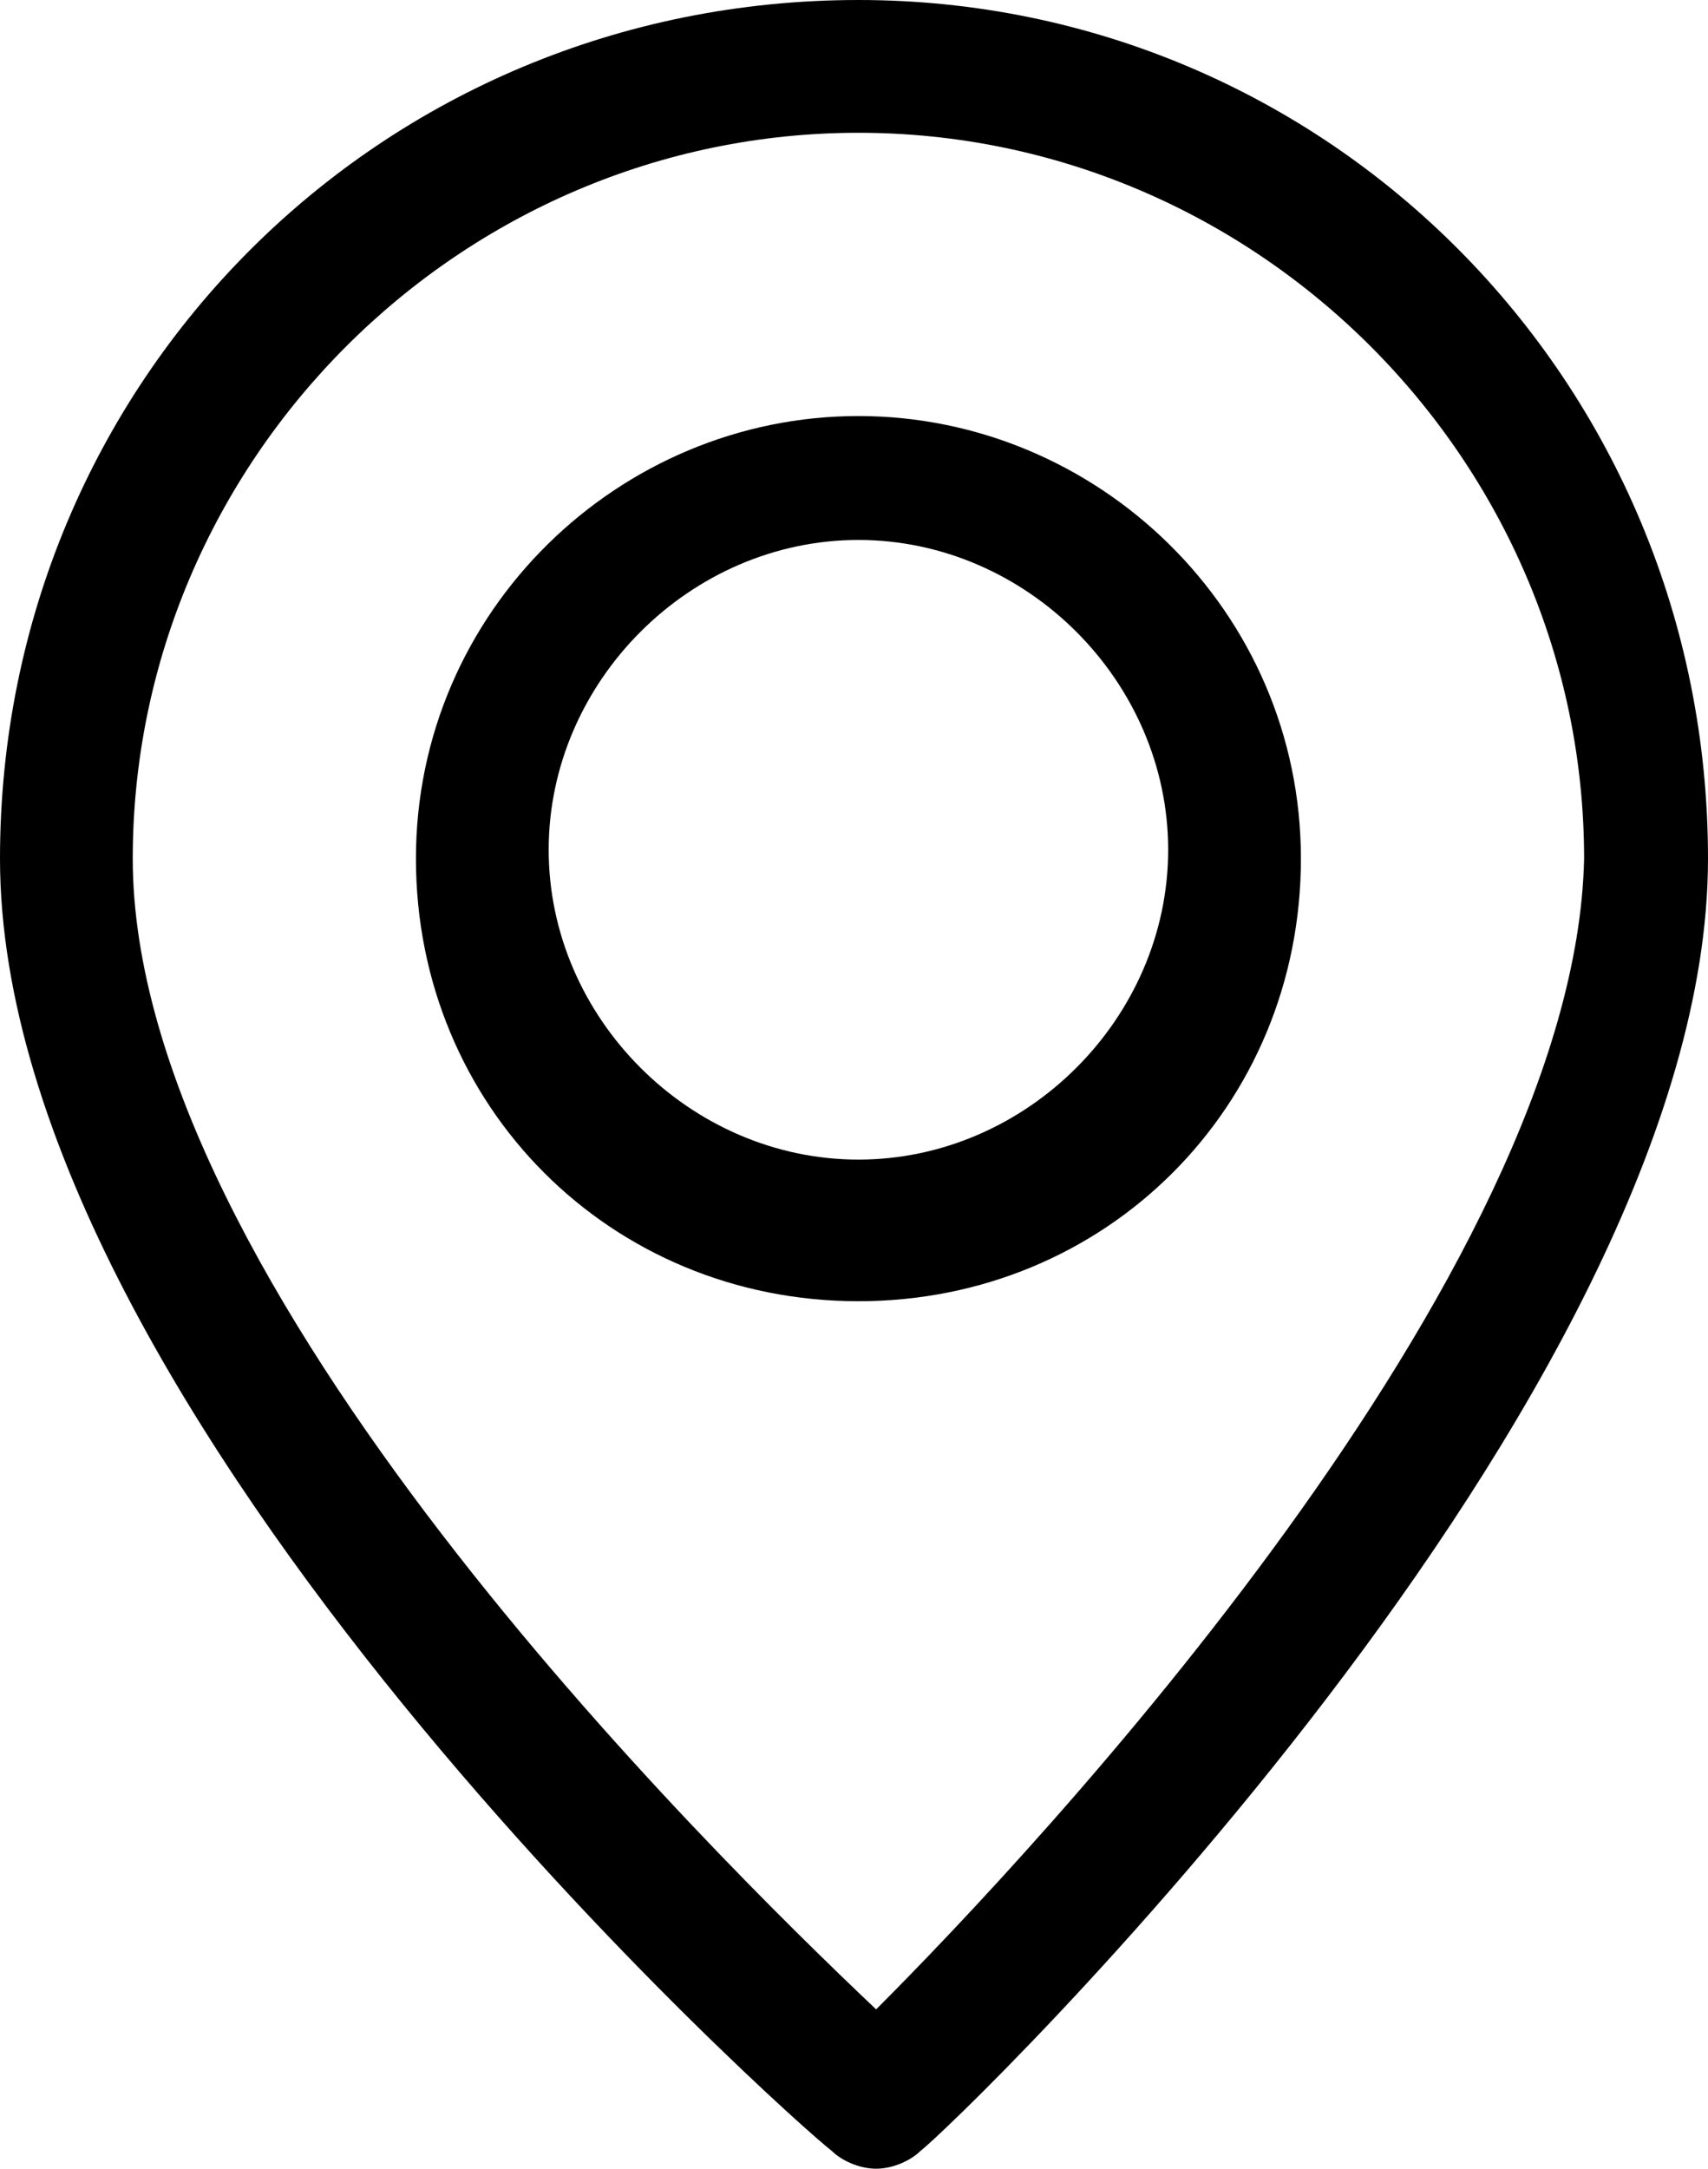 <?xml version="1.0" encoding="utf-8"?>
<!-- Generator: Adobe Illustrator 23.0.6, SVG Export Plug-In . SVG Version: 6.00 Build 0)  -->
<svg version="1.1" id="Layer_1" xmlns="http://www.w3.org/2000/svg" xmlns:xlink="http://www.w3.org/1999/xlink" x="0px" y="0px"
	 viewBox="0 0 19.3 24.5" style="enable-background:new 0 0 19.3 24.5;" xml:space="preserve">
<title>Asset 3</title>
<g>
	<g>
		<path d="M9.7,4.7c-2.7,0-5,2.2-5,5s2.2,5,5,5s5-2.2,5-5S12.4,4.7,9.7,4.7z M9.7,13.1c-1.9,0-3.5-1.6-3.5-3.5s1.6-3.5,3.5-3.5
			s3.5,1.6,3.5,3.5S11.6,13.1,9.7,13.1z"/>
		<path d="M9.7,0C4.3,0,0,4.3,0,9.7C0,16,9,24,9.4,24.3c0.1,0.1,0.3,0.2,0.5,0.2c0.2,0,0.4-0.1,0.5-0.2c0.4-0.3,8.9-8.5,8.9-14.6
			C19.3,4.3,15,0,9.7,0z M9.9,22.7c-1.9-1.8-8.4-8.2-8.4-13c0-4.5,3.7-8.2,8.2-8.2s8.2,3.7,8.2,8.2C17.8,14.4,11.7,20.9,9.9,22.7z"
			/>
	</g>
</g>
</svg>
